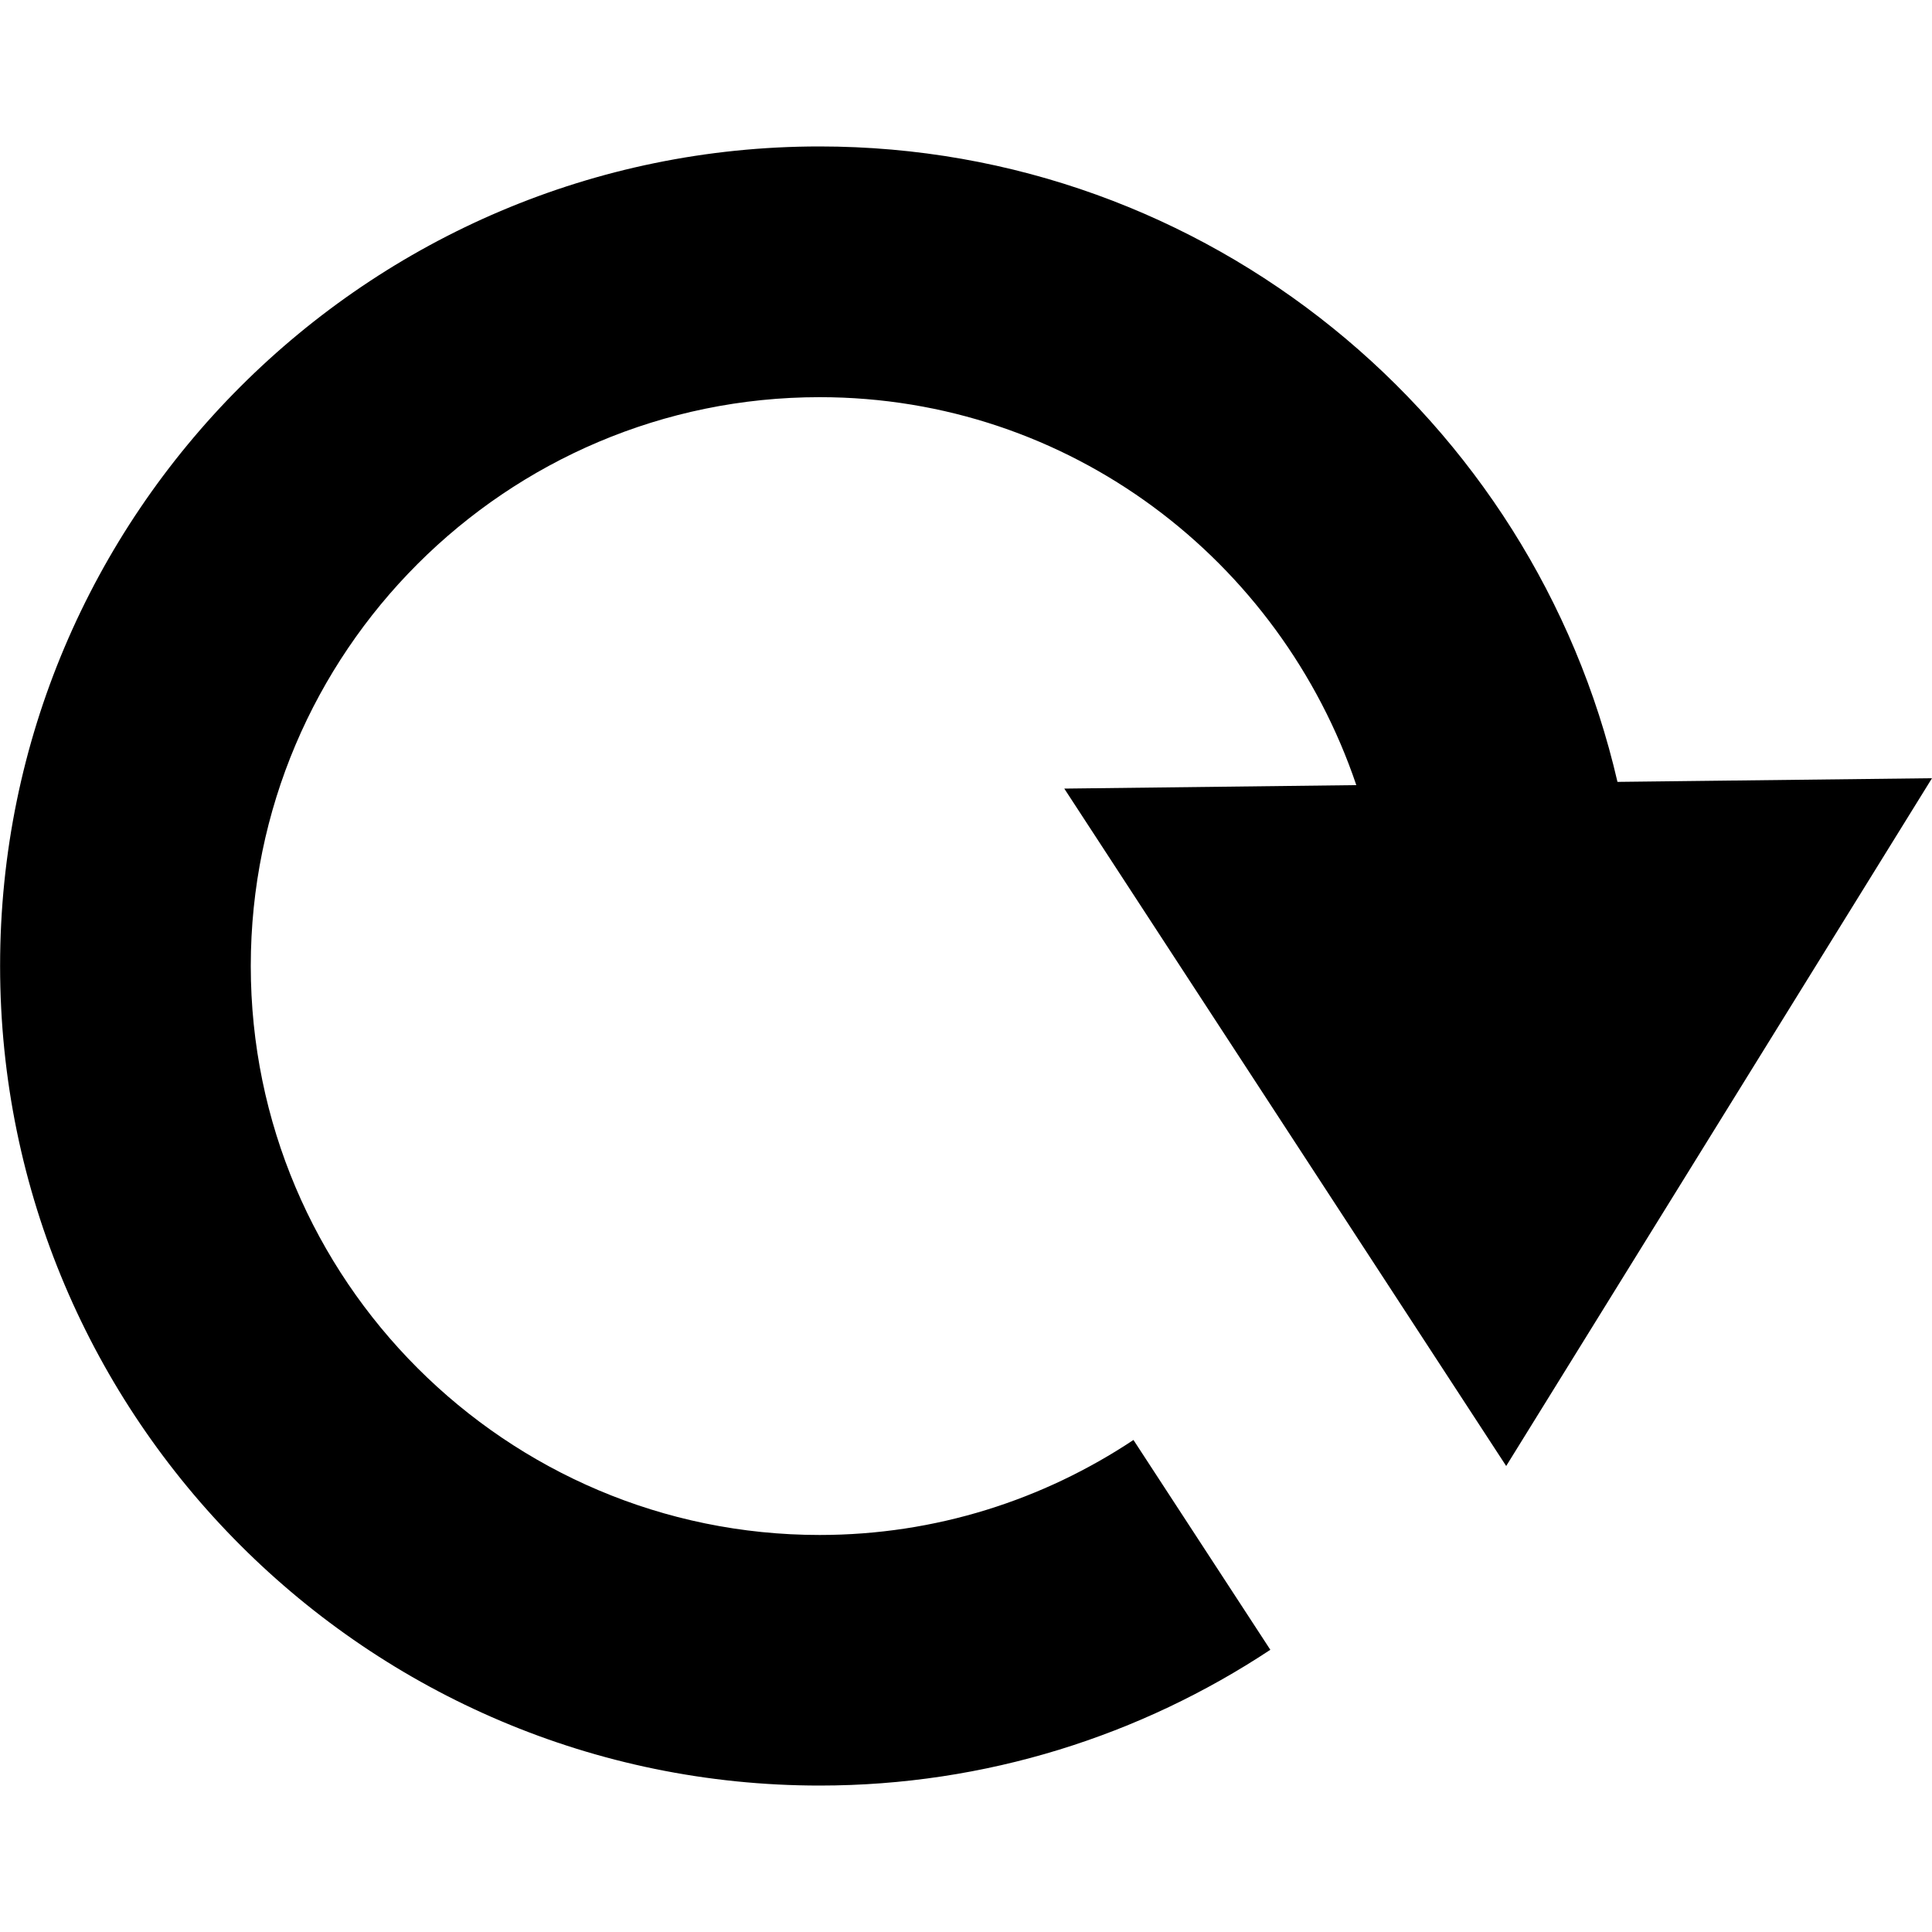 <svg width="40" height="40" xmlns="http://www.w3.org/2000/svg">
 <!-- Created with SVG-edit - http://svg-edit.googlecode.com/ -->
 <g transform="scale(-1,1)">
  <title>Layer 1</title>
  <path fill="black" d="m-16.967,3.032c-8.044,0 -14.783,5.634 -16.521,13.156l-6.512,-0.076l8.816,14.24l9.149,-14.025l-6.046,-0.072c1.575,-4.655 5.933,-8.032 11.111,-8.032c6.493,0 11.778,5.282 11.778,11.776c0,6.498 -5.285,11.781 -11.778,11.781c-2.402,0 -4.635,-0.729 -6.497,-1.967l-2.834,4.344c2.679,1.772 5.884,2.811 9.331,2.811c9.354,0 16.968,-7.608 16.968,-16.969c0.003,-9.354 -7.609,-16.967 -16.965,-16.967l0,0l0,-0l0,-0z" id="svg_1"/>
 </g>
</svg>